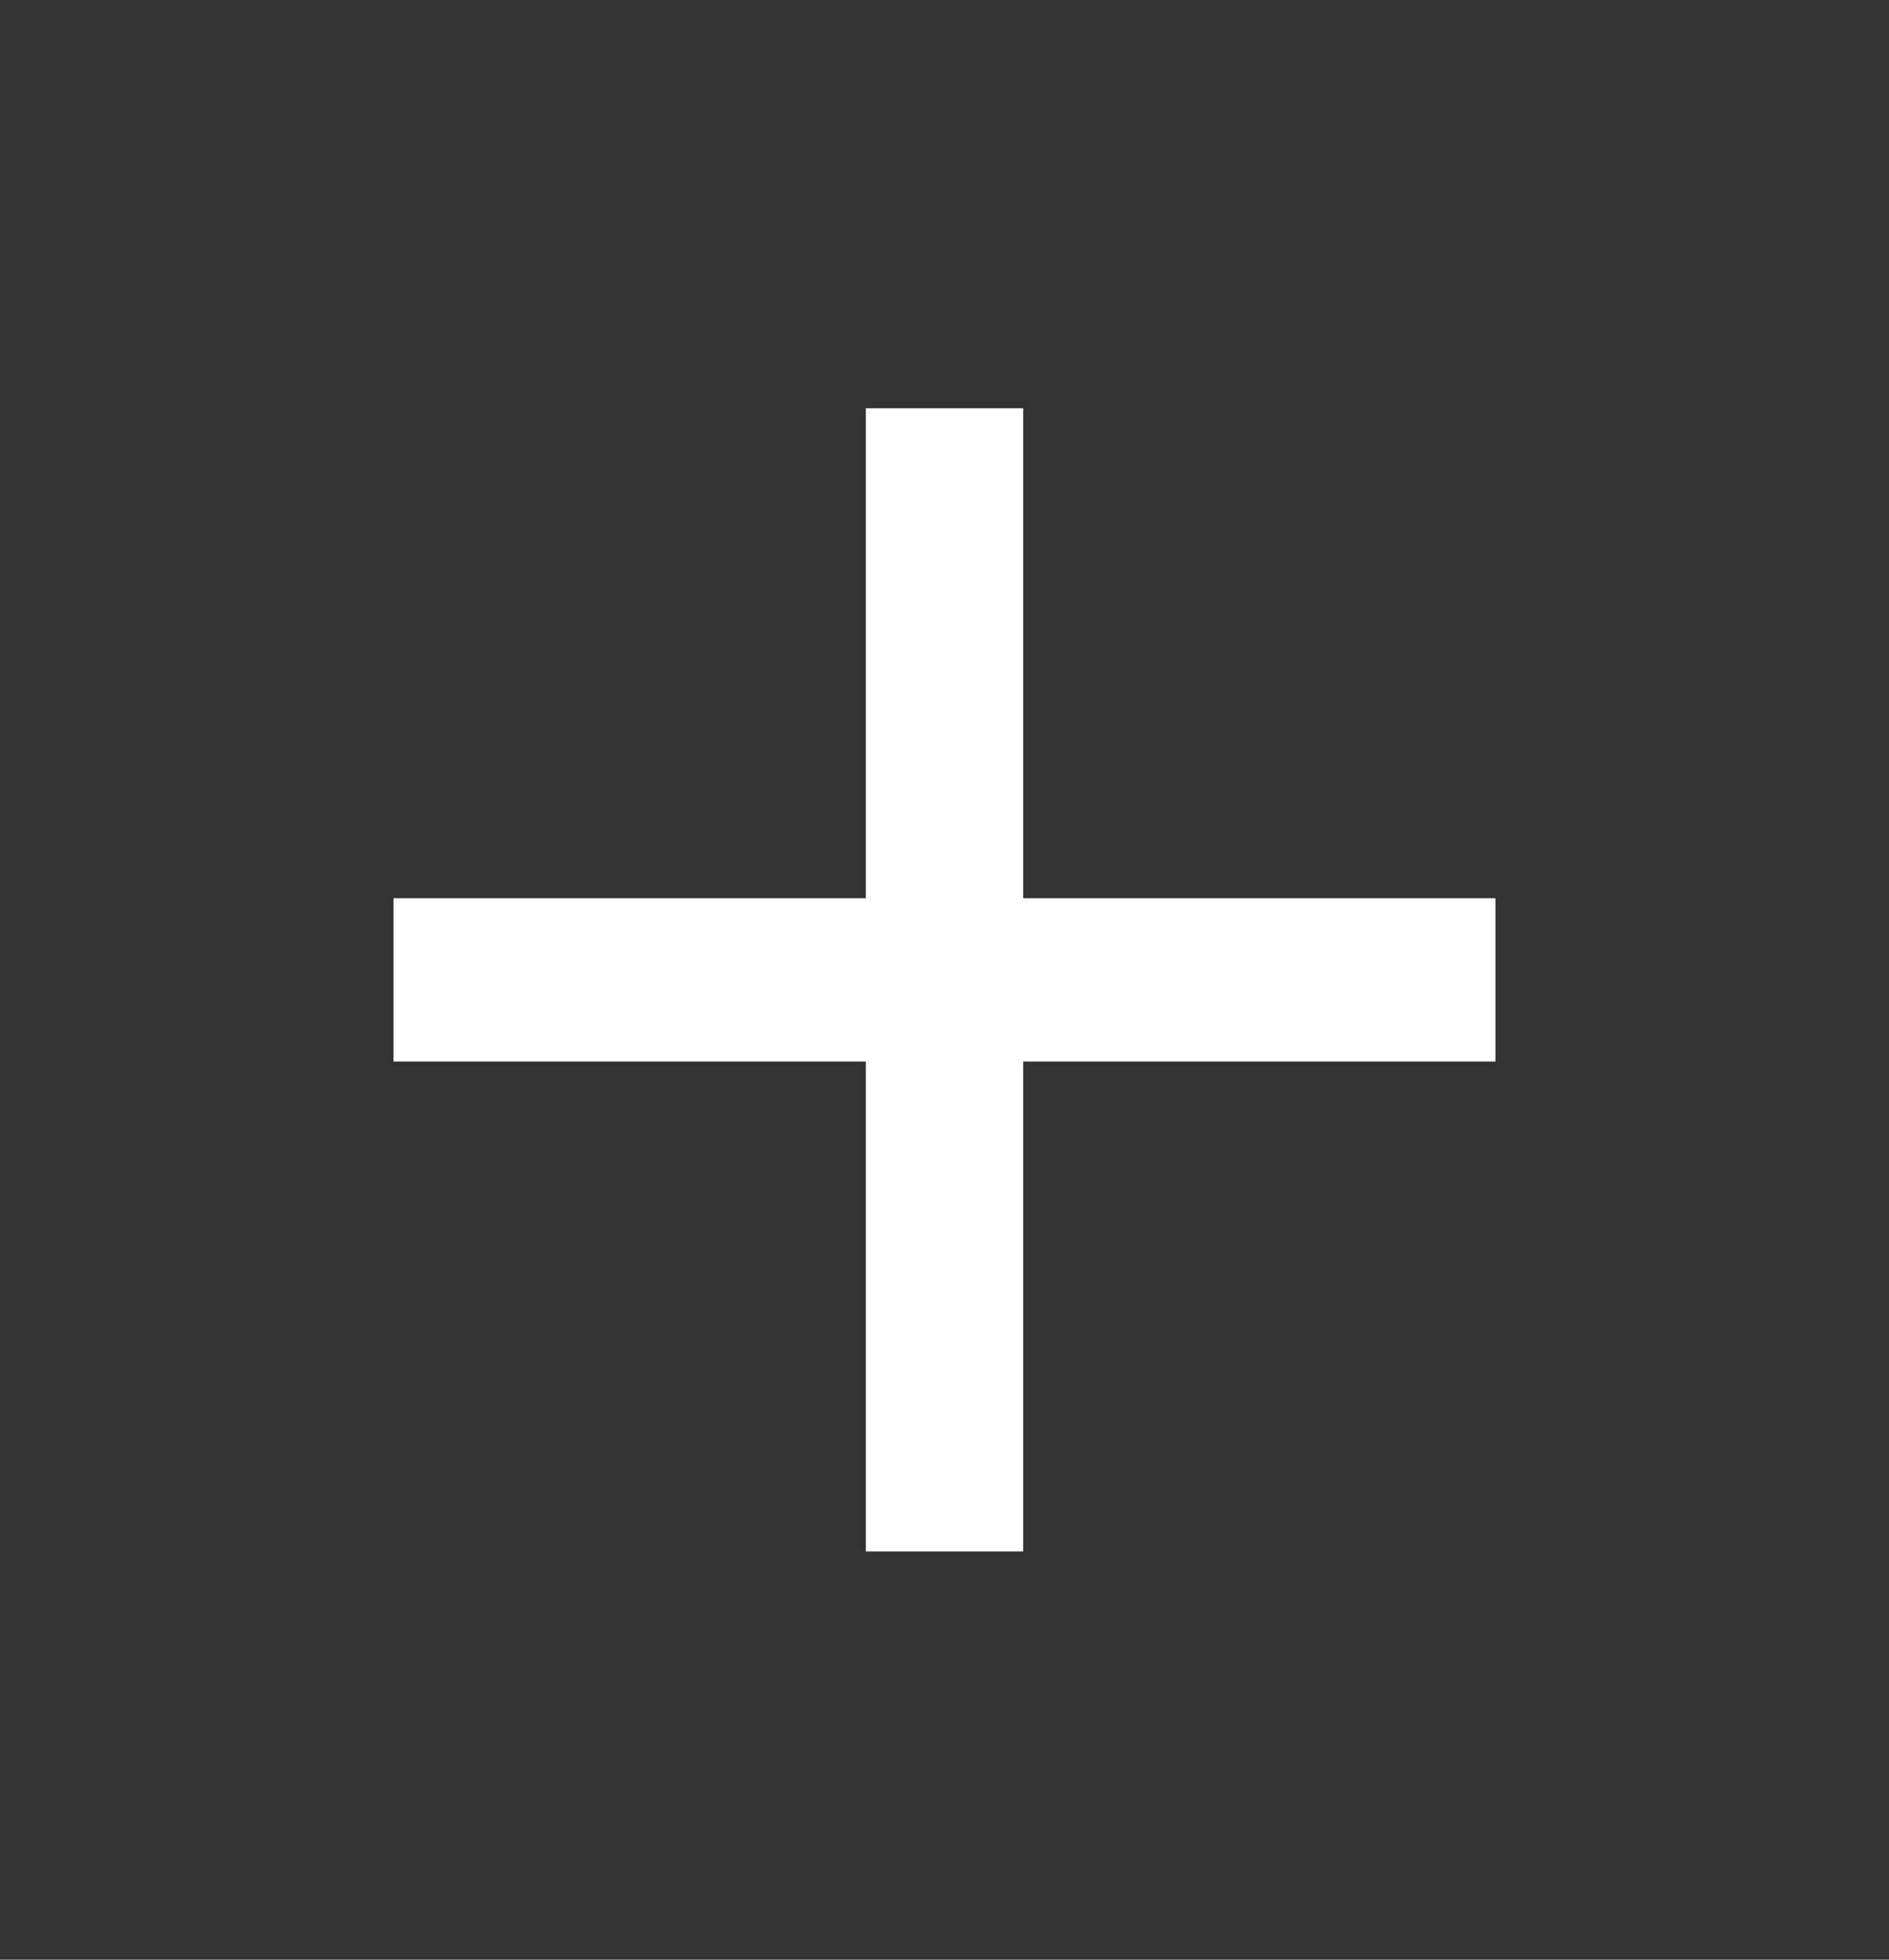 <svg width="27" height="28" viewBox="0 0 27 28" fill="none" xmlns="http://www.w3.org/2000/svg">
<rect x="0" y="0" width="27" height="28" fill="#333333" stroke="none"/>
<g id="material-symbols:add">
<path id="Vector" d="M12.375 15.167H5.625V12.834H12.375V5.833H14.625V12.834H21.375V15.167H14.625V22.167H12.375V15.167Z" fill="white"/>
</g>
</svg>
